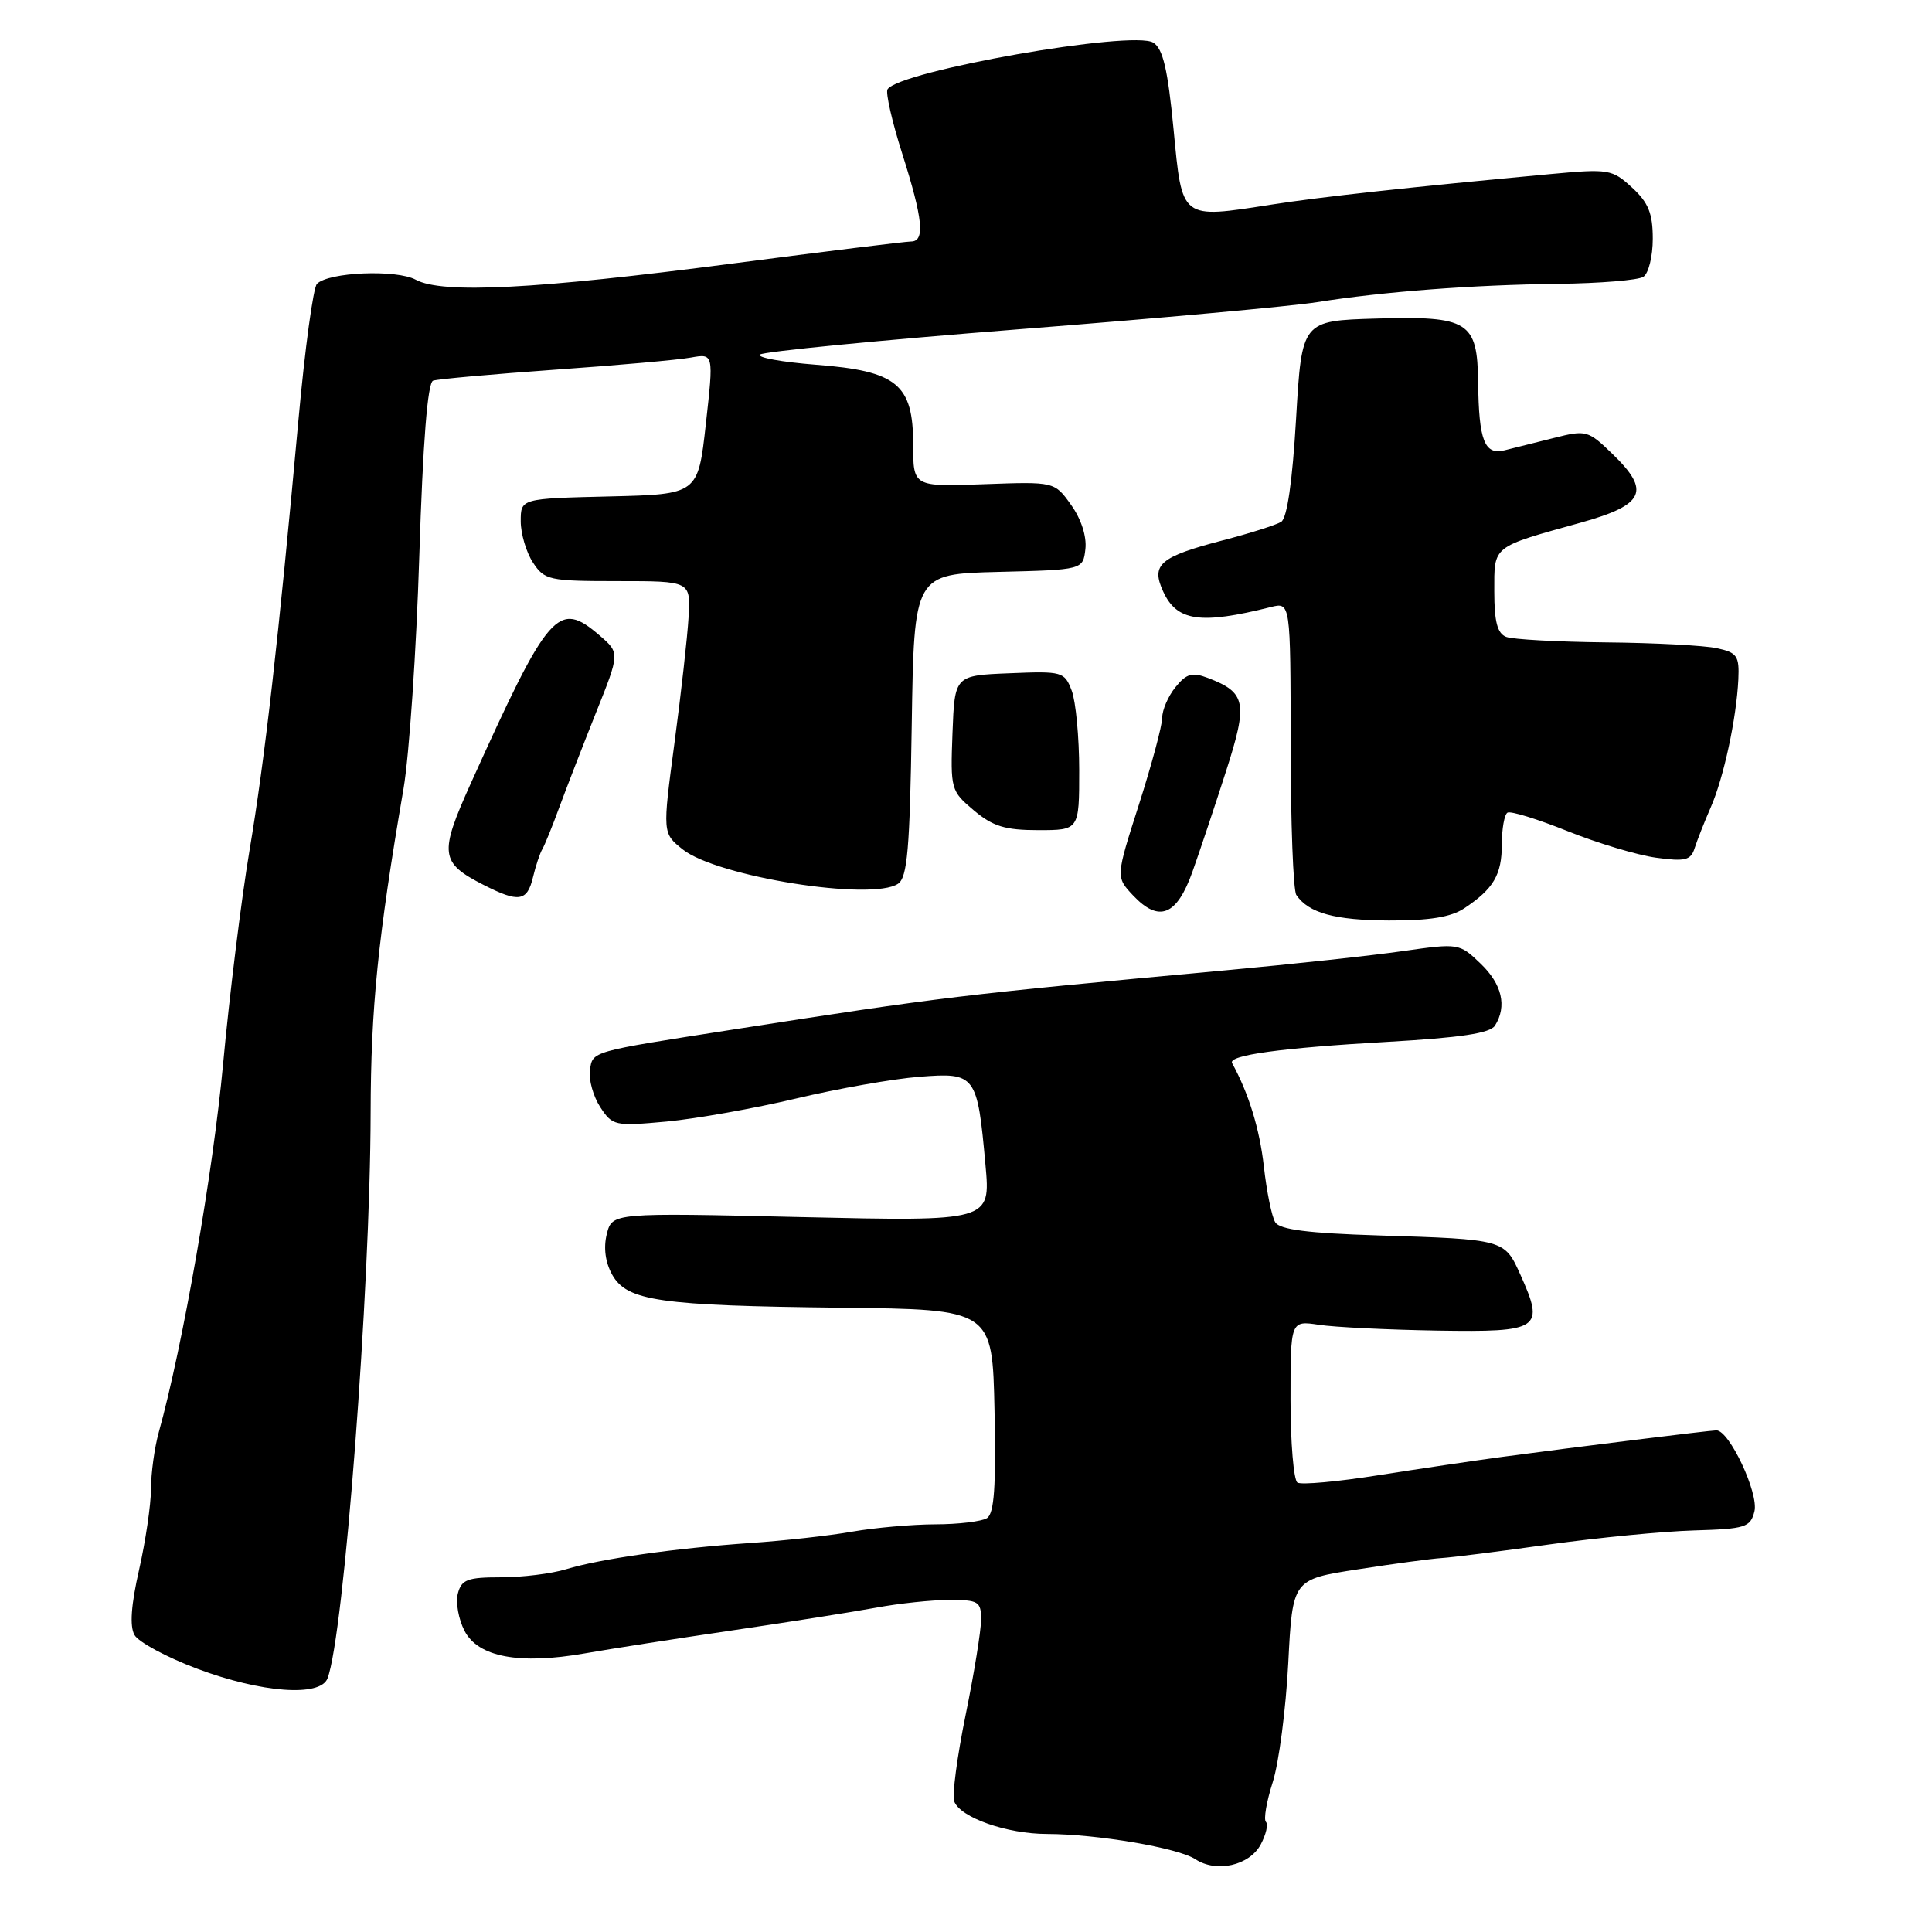 <?xml version="1.0" encoding="UTF-8" standalone="no"?>
<!DOCTYPE svg PUBLIC "-//W3C//DTD SVG 1.1//EN" "http://www.w3.org/Graphics/SVG/1.1/DTD/svg11.dtd" >
<svg xmlns="http://www.w3.org/2000/svg" xmlns:xlink="http://www.w3.org/1999/xlink" version="1.1" viewBox="0 0 256 256">
 <g >
 <path fill="currentColor"
d=" M 167.05 244.41 C 167.76 243.08 168.07 241.74 167.74 241.41 C 167.42 241.08 167.82 238.72 168.64 236.16 C 169.46 233.60 170.38 226.50 170.70 220.39 C 171.27 209.28 171.27 209.28 179.88 207.95 C 184.62 207.21 189.62 206.54 191.00 206.45 C 192.38 206.37 198.79 205.56 205.26 204.65 C 211.73 203.75 220.37 202.91 224.46 202.79 C 231.29 202.59 231.94 202.38 232.47 200.27 C 233.07 197.87 229.12 189.48 227.42 189.53 C 226.37 189.56 208.70 191.75 199.00 193.05 C 195.43 193.53 188.08 194.62 182.67 195.47 C 177.27 196.33 172.43 196.77 171.92 196.45 C 171.42 196.14 171.00 191.18 171.00 185.43 C 171.00 174.98 171.00 174.98 174.75 175.54 C 176.81 175.86 183.89 176.20 190.47 176.31 C 204.12 176.53 204.71 176.12 201.44 168.86 C 199.35 164.23 199.33 164.22 182.65 163.70 C 173.37 163.41 169.57 162.93 168.98 161.96 C 168.52 161.23 167.84 157.90 167.47 154.57 C 166.90 149.56 165.46 144.88 163.26 140.87 C 162.68 139.82 169.76 138.85 183.85 138.05 C 193.53 137.50 197.45 136.91 198.09 135.90 C 199.71 133.33 199.03 130.40 196.17 127.67 C 193.38 124.99 193.28 124.97 185.92 126.02 C 181.84 126.61 171.30 127.75 162.50 128.56 C 126.88 131.85 125.25 132.04 97.00 136.44 C 78.17 139.38 78.53 139.27 78.17 141.81 C 77.99 143.08 78.61 145.27 79.53 146.69 C 81.16 149.18 81.46 149.24 88.34 148.61 C 92.25 148.24 99.97 146.87 105.48 145.56 C 110.99 144.25 118.34 142.95 121.81 142.68 C 129.29 142.09 129.50 142.37 130.58 154.36 C 131.26 161.84 131.26 161.84 106.19 161.27 C 81.11 160.69 81.11 160.69 80.40 163.53 C 79.95 165.34 80.21 167.28 81.12 168.91 C 83.08 172.39 87.33 173.01 111.50 173.28 C 131.50 173.50 131.50 173.50 131.78 186.92 C 131.99 196.99 131.74 200.55 130.78 201.16 C 130.08 201.60 127.00 201.98 123.93 201.98 C 120.87 201.99 115.92 202.43 112.93 202.95 C 109.95 203.48 103.90 204.15 99.50 204.45 C 89.46 205.14 79.54 206.55 75.01 207.93 C 73.09 208.52 69.20 209.00 66.37 209.00 C 61.95 209.00 61.15 209.30 60.67 211.15 C 60.36 212.34 60.76 214.56 61.55 216.09 C 63.35 219.58 68.82 220.60 77.50 219.08 C 80.80 218.50 89.58 217.13 97.00 216.04 C 104.42 214.95 113.00 213.59 116.06 213.03 C 119.12 212.46 123.51 212.00 125.81 212.00 C 129.65 212.00 130.00 212.21 130.00 214.59 C 130.00 216.02 129.08 221.71 127.95 227.24 C 126.82 232.77 126.14 237.93 126.44 238.70 C 127.26 240.84 133.41 243.00 138.72 243.01 C 145.33 243.02 156.11 244.85 158.40 246.36 C 161.18 248.19 165.55 247.20 167.05 244.41 Z  M 43.40 222.39 C 45.57 216.73 49.06 171.02 49.11 147.50 C 49.14 133.51 50.07 124.31 53.47 104.50 C 54.22 100.10 55.17 86.22 55.56 73.66 C 56.04 58.47 56.66 50.70 57.39 50.44 C 58.00 50.23 65.25 49.58 73.50 48.99 C 81.75 48.41 89.87 47.69 91.54 47.38 C 94.57 46.84 94.57 46.84 93.53 56.17 C 92.49 65.50 92.49 65.50 80.75 65.78 C 69.00 66.06 69.00 66.06 69.00 69.07 C 69.00 70.72 69.73 73.18 70.62 74.54 C 72.15 76.87 72.73 77.00 81.87 77.00 C 91.51 77.00 91.51 77.00 91.24 81.75 C 91.09 84.36 90.25 91.88 89.37 98.45 C 87.78 110.41 87.78 110.41 90.46 112.55 C 95.01 116.17 115.54 119.44 119.00 117.10 C 120.23 116.26 120.56 112.49 120.81 96.07 C 121.12 76.06 121.12 76.06 132.31 75.78 C 143.50 75.50 143.50 75.50 143.82 72.75 C 144.01 71.09 143.26 68.76 141.93 66.91 C 139.73 63.82 139.73 63.82 130.37 64.16 C 121.00 64.50 121.00 64.50 121.00 58.92 C 121.00 50.90 118.88 49.16 108.12 48.33 C 103.60 47.98 100.26 47.37 100.70 46.98 C 101.14 46.59 116.57 45.08 135.00 43.63 C 153.43 42.19 171.20 40.57 174.50 40.04 C 183.25 38.65 195.11 37.74 206.50 37.61 C 212.00 37.54 217.06 37.13 217.75 36.68 C 218.44 36.24 219.00 33.97 219.00 31.63 C 219.00 28.27 218.42 26.84 216.25 24.85 C 213.62 22.43 213.16 22.35 205.50 23.06 C 186.78 24.80 175.06 26.08 168.48 27.11 C 156.39 28.99 156.66 29.20 155.50 17.10 C 154.74 9.21 154.10 6.45 152.82 5.65 C 150.11 3.95 119.11 9.40 117.60 11.84 C 117.33 12.28 118.20 16.12 119.55 20.36 C 122.30 29.02 122.60 32.00 120.72 32.00 C 120.01 32.00 109.33 33.32 96.97 34.93 C 70.94 38.33 58.60 38.96 55.10 37.07 C 52.54 35.68 43.54 36.05 42.00 37.61 C 41.51 38.10 40.41 46.15 39.56 55.50 C 36.89 84.86 35.09 100.63 33.05 112.76 C 31.97 119.22 30.40 131.93 29.56 141.00 C 28.23 155.38 24.23 178.32 21.03 189.82 C 20.47 191.84 20.01 195.21 20.01 197.30 C 20.00 199.39 19.29 204.21 18.43 208.01 C 17.37 212.66 17.17 215.48 17.82 216.64 C 18.34 217.58 22.09 219.60 26.14 221.12 C 34.64 224.31 42.45 224.89 43.40 222.39 Z  M 194.03 120.35 C 197.91 117.77 199.00 115.91 199.00 111.87 C 199.00 109.81 199.34 107.92 199.75 107.68 C 200.16 107.43 203.74 108.54 207.71 110.13 C 211.67 111.72 216.95 113.31 219.44 113.65 C 223.30 114.18 224.05 113.99 224.55 112.38 C 224.88 111.35 225.83 108.93 226.67 107.01 C 228.40 103.07 230.09 95.21 230.34 90.02 C 230.48 86.91 230.18 86.47 227.50 85.89 C 225.85 85.53 219.25 85.18 212.83 85.12 C 206.41 85.05 200.45 84.73 199.58 84.39 C 198.41 83.94 198.00 82.39 198.00 78.37 C 198.00 72.23 197.58 72.56 209.50 69.24 C 217.91 66.89 218.75 65.08 213.70 60.19 C 210.43 57.02 210.18 56.95 205.91 58.03 C 203.48 58.64 200.53 59.38 199.35 59.67 C 196.70 60.32 195.95 58.39 195.86 50.66 C 195.76 42.58 194.61 41.86 182.38 42.21 C 172.50 42.50 172.50 42.50 171.74 55.45 C 171.25 63.81 170.55 68.66 169.76 69.15 C 169.09 69.56 165.61 70.67 162.02 71.60 C 153.68 73.78 152.49 74.80 154.12 78.36 C 155.93 82.33 159.05 82.78 168.38 80.44 C 171.00 79.78 171.00 79.78 171.02 98.64 C 171.02 109.01 171.36 117.99 171.77 118.59 C 173.39 120.98 176.86 121.94 184.03 121.97 C 189.39 121.99 192.27 121.53 194.03 120.35 Z  M 158.01 115.50 C 158.99 112.75 160.99 106.76 162.46 102.18 C 165.38 93.10 165.12 91.76 160.05 89.83 C 157.97 89.04 157.21 89.25 155.76 91.05 C 154.79 92.24 154.00 94.07 154.00 95.10 C 154.00 96.13 152.61 101.30 150.92 106.59 C 147.84 116.20 147.84 116.20 150.13 118.64 C 153.57 122.29 155.93 121.35 158.01 115.50 Z  M 70.62 116.25 C 70.98 114.74 71.54 113.05 71.87 112.50 C 72.19 111.95 73.20 109.47 74.10 107.00 C 75.01 104.53 77.19 98.90 78.94 94.51 C 82.14 86.52 82.14 86.52 79.45 84.20 C 73.95 79.47 72.74 80.86 62.37 103.83 C 58.17 113.15 58.31 114.31 64.07 117.25 C 68.74 119.63 69.85 119.46 70.62 116.25 Z  M 143.00 102.07 C 143.00 97.70 142.55 92.96 142.01 91.52 C 141.05 89.00 140.78 88.92 133.76 89.21 C 126.50 89.50 126.50 89.50 126.21 97.13 C 125.93 104.59 125.99 104.81 129.04 107.38 C 131.56 109.50 133.18 110.00 137.58 110.00 C 143.00 110.00 143.00 110.00 143.00 102.07 Z "/>
</g>
</svg>